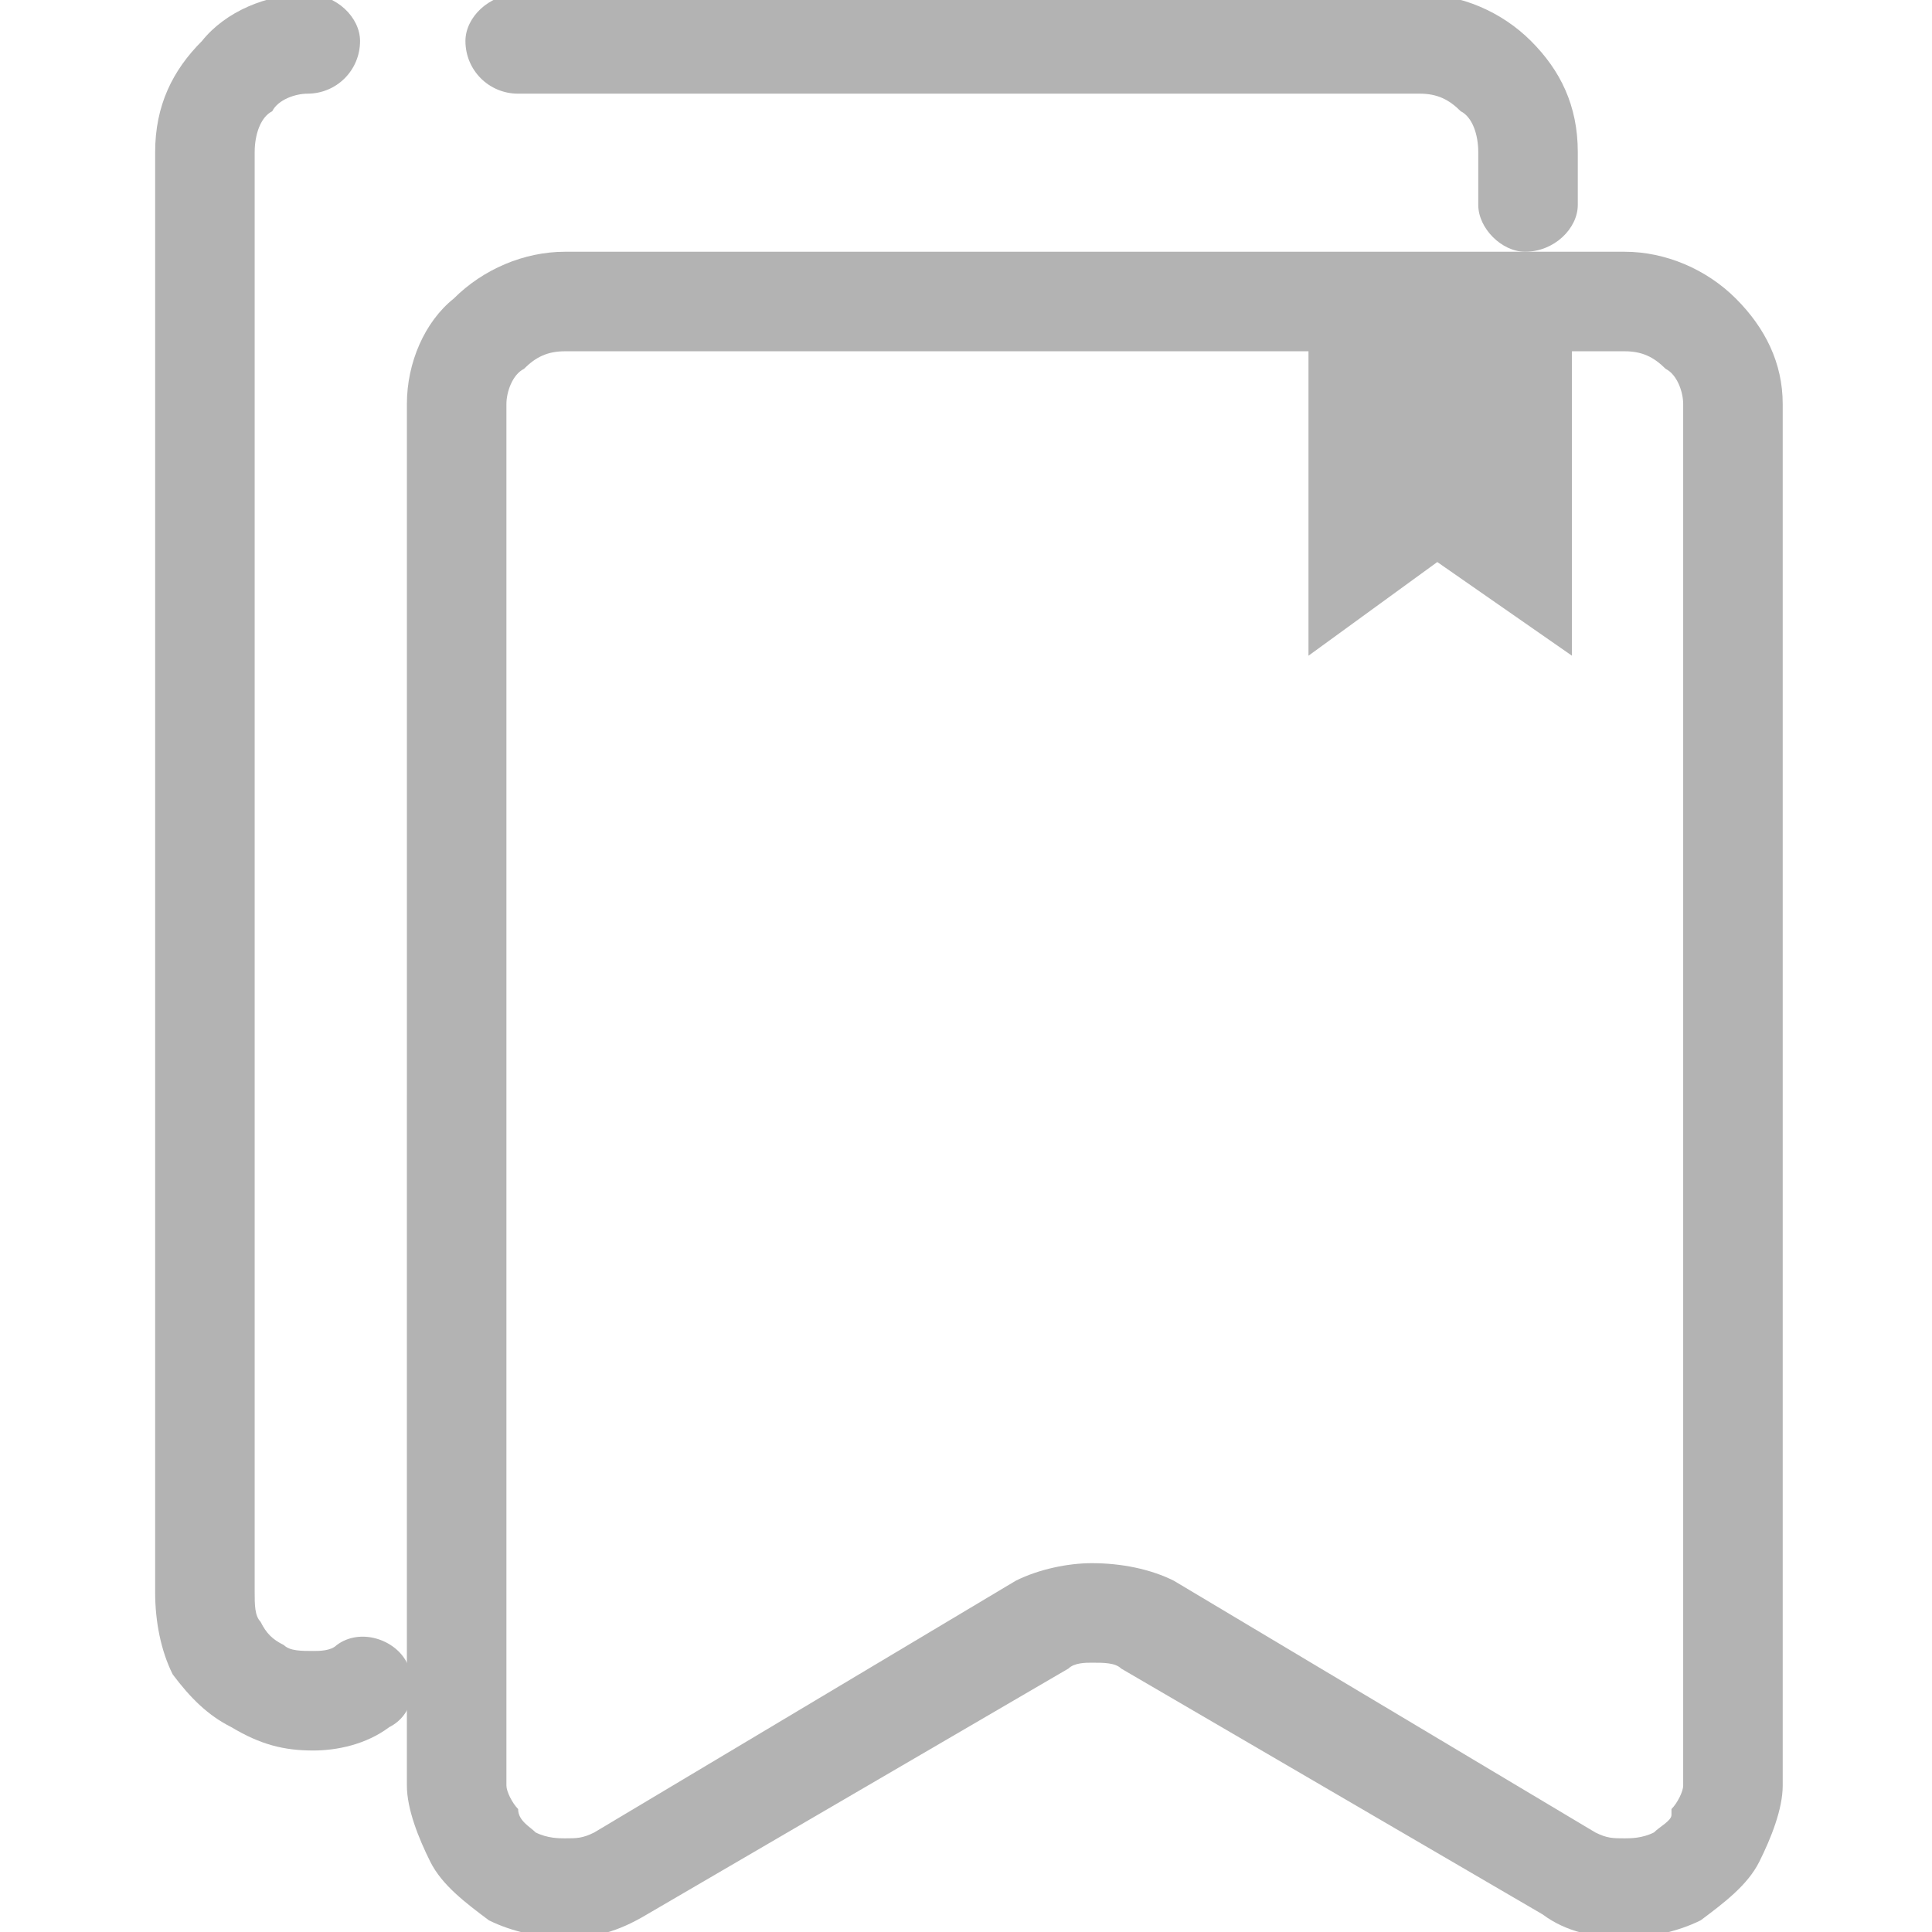 <svg xmlns="http://www.w3.org/2000/svg" xml:space="preserve" width="23" height="23" version="1.0" style="shape-rendering:geometricPrecision;text-rendering:geometricPrecision;image-rendering:optimizeQuality;fill-rule:evenodd;clip-rule:evenodd" viewBox="0 0 279 330"><defs><style>.fil0{fill:#b3b3b3;fill-rule:nonzero}</style></defs><g id="Layer_x0020_1"><g id="_1065027801232"><path class="fil0" d="M71 60c-3 0-5 1-7 3-2 1-3 4-3 6v236c0 1 1 3 2 4 0 2 2 3 3 4 2 1 4 1 5 1 2 0 3 0 5-1l72-43c4-2 9-3 13-3 5 0 10 1 14 3l72 43c2 1 3 1 5 1 1 0 3 0 5-1 1-1 3-2 3-3v-1c1-1 2-3 2-4V69c0-2-1-5-3-6-2-2-4-3-7-3H71zm0-17h181c7 0 14 3 19 8s8 11 8 18v236c0 4-2 9-4 13s-6 7-10 10c-4 2-9 3-13 3-5 0-10-1-14-4l-72-42c-1-1-3-1-5-1-1 0-3 0-4 1l-72 42c-5 3-9 4-14 4-4 0-9-1-13-3-4-3-8-6-10-10s-4-9-4-13V69c0-7 3-14 8-18 5-5 12-8 19-8z"/><path class="fil0" d="M63 16c-5 0-9-4-9-9 0-4 4-8 9-8h154c7 0 14 3 19 8s8 11 8 19v9c0 4-4 8-9 8-4 0-8-4-8-8v-9c0-3-1-6-3-7-2-2-4-3-7-3H63zM32 281c4-3 10-1 12 3s1 9-3 11c-4 3-9 4-13 4-5 0-9-1-14-4-4-2-7-5-10-9-2-4-3-9-3-14V26c0-8 3-14 8-19 4-5 11-8 18-8 5 0 9 4 9 8 0 5-4 9-9 9-2 0-5 1-6 3-2 1-3 4-3 7v246c0 2 0 4 1 5 1 2 2 3 4 4 1 1 3 1 5 1 1 0 3 0 4-1z"/><path style="fill:#b3b3b3" d="M243 51h-45v61l22-16 23 16z"/></g></g></svg>